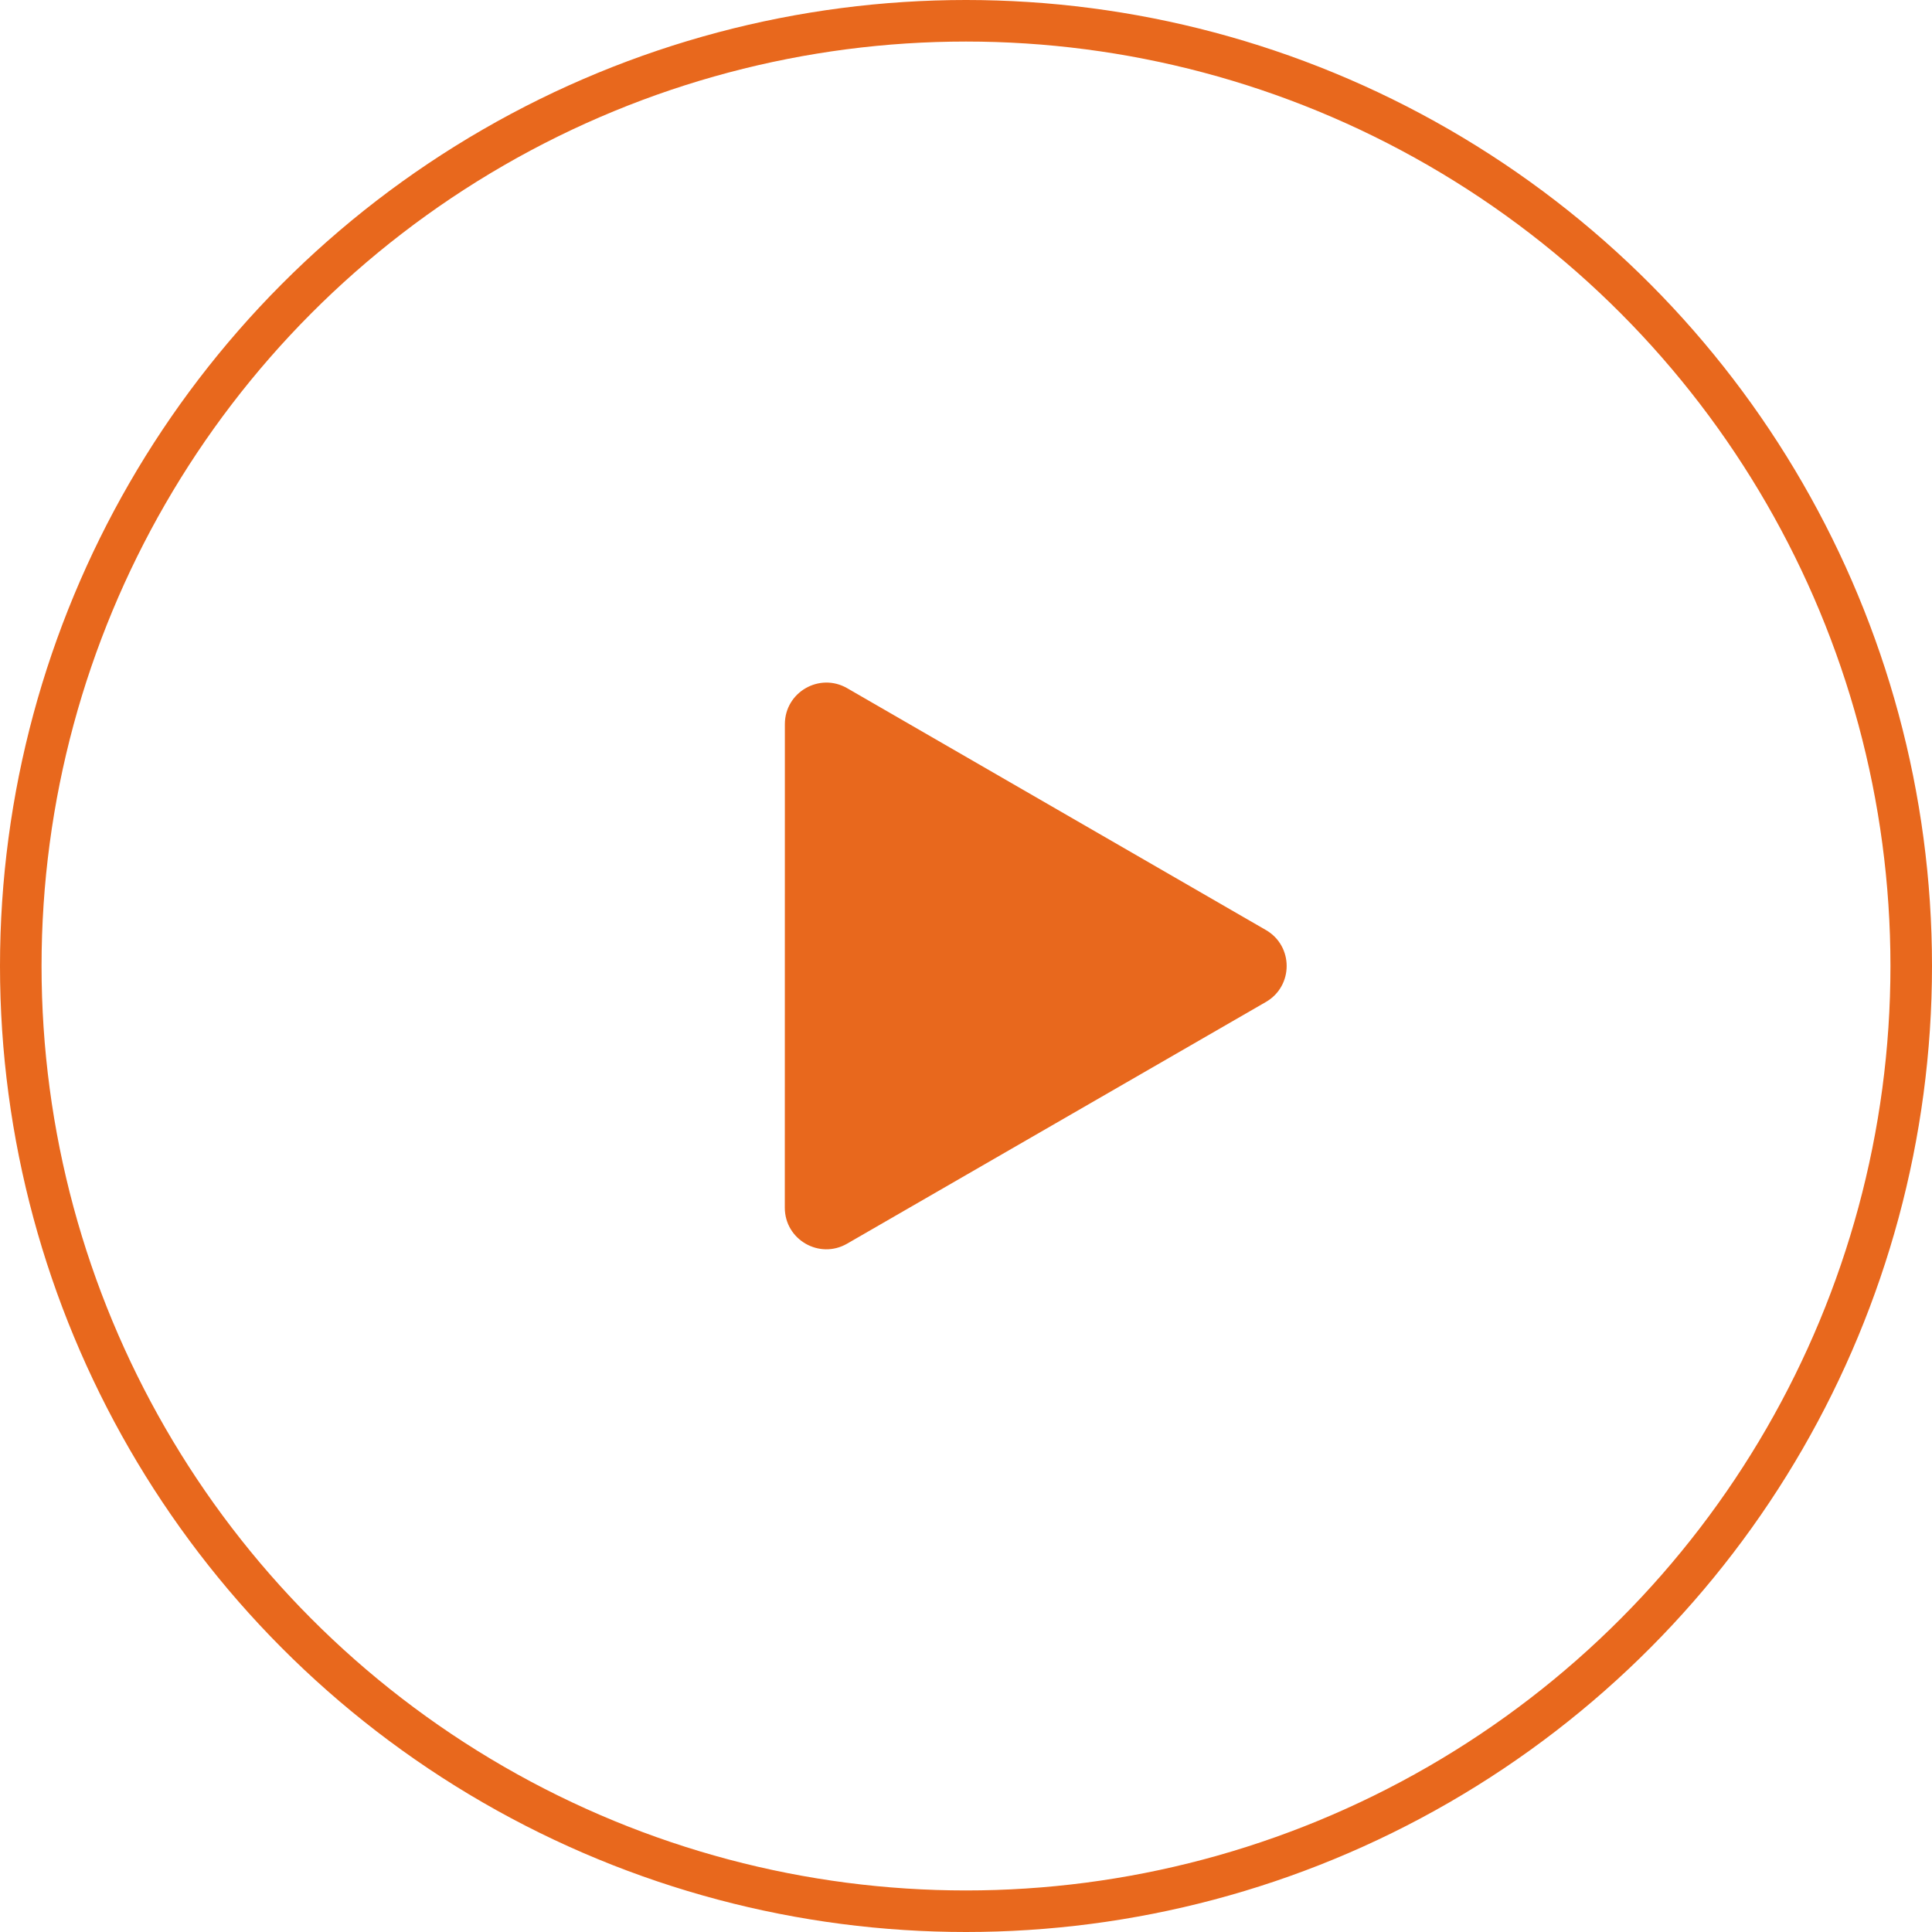 <svg width="93" height="93" viewBox="0 0 93 93" fill="none" xmlns="http://www.w3.org/2000/svg">
<circle cx="46.5" cy="46.5" r="45.5" stroke="#E8681D" stroke-width="2"/>
<path d="M60.935 44.768C62.269 45.538 62.269 47.462 60.935 48.232L40.777 59.866C39.444 60.636 37.777 59.674 37.778 58.134L37.781 34.859C37.781 33.32 39.447 32.358 40.781 33.128L60.935 44.768Z" fill="#E8681D"/>
</svg>
